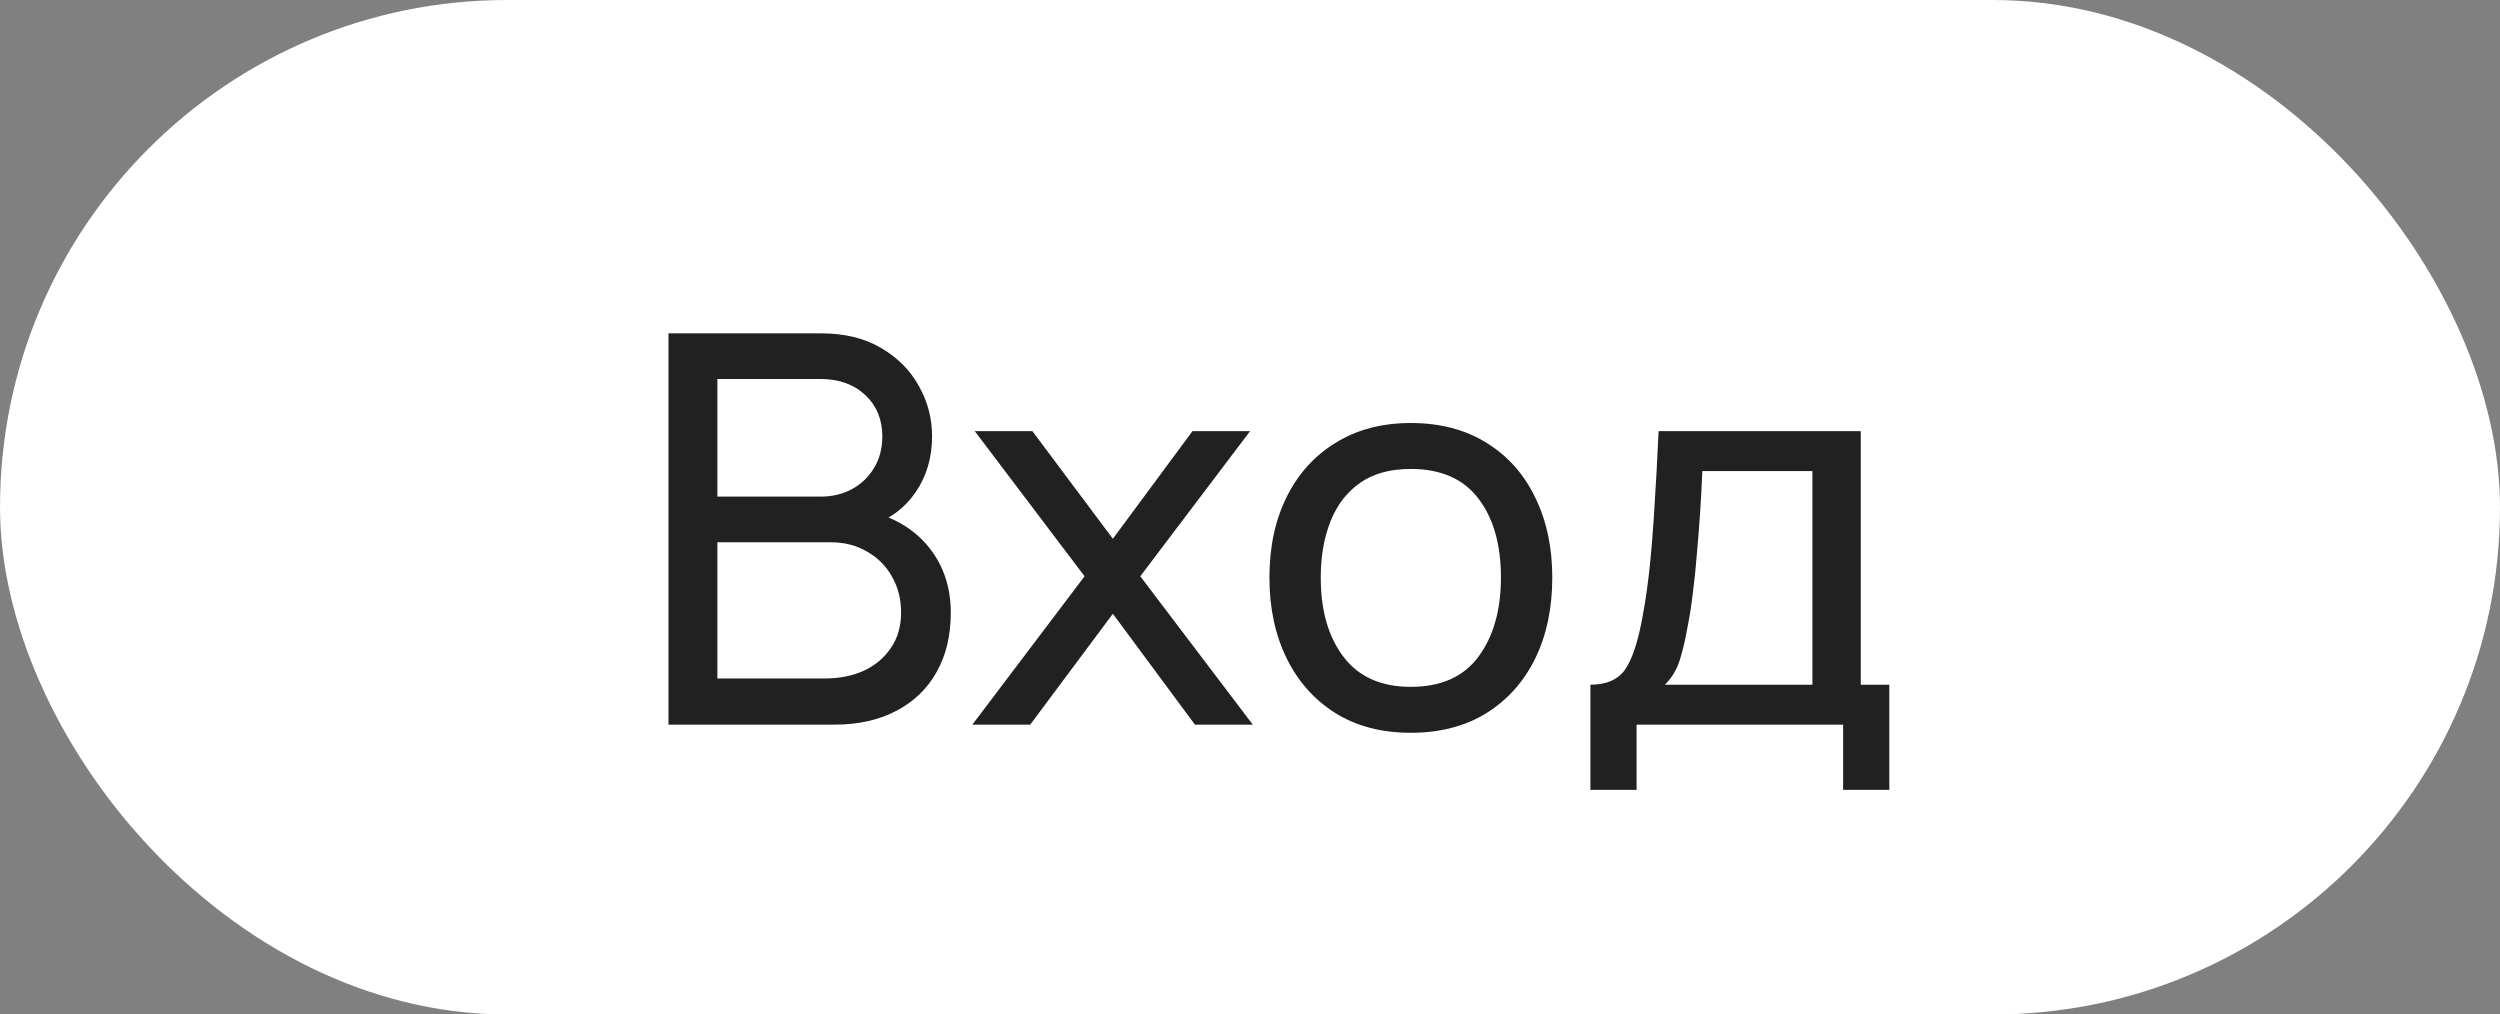 <svg width="69" height="28" viewBox="0 0 69 28" fill="none" xmlns="http://www.w3.org/2000/svg">
<rect x="0" y="0" width="69" height="28" fill="#808080" stroke="none"/>
<rect width="69" height="28" rx="14" fill="white"/>
<path d="M18.45 20V9.2H22.657C23.302 9.2 23.852 9.332 24.307 9.598C24.767 9.863 25.117 10.213 25.357 10.648C25.602 11.078 25.725 11.543 25.725 12.043C25.725 12.627 25.575 13.14 25.275 13.58C24.975 14.02 24.57 14.322 24.06 14.488L24.045 14.12C24.74 14.305 25.28 14.645 25.665 15.14C26.05 15.635 26.242 16.225 26.242 16.91C26.242 17.54 26.112 18.085 25.852 18.545C25.597 19.005 25.227 19.363 24.742 19.617C24.262 19.872 23.692 20 23.032 20H18.45ZM19.8 18.725H22.777C23.177 18.725 23.535 18.652 23.85 18.508C24.165 18.358 24.412 18.148 24.592 17.878C24.777 17.608 24.87 17.282 24.87 16.902C24.87 16.538 24.787 16.21 24.622 15.92C24.462 15.63 24.235 15.4 23.94 15.23C23.65 15.055 23.312 14.967 22.927 14.967H19.8V18.725ZM19.8 13.707H22.642C22.962 13.707 23.25 13.64 23.505 13.505C23.765 13.365 23.97 13.17 24.12 12.92C24.275 12.67 24.352 12.377 24.352 12.043C24.352 11.578 24.195 11.197 23.88 10.902C23.565 10.607 23.152 10.46 22.642 10.46H19.8V13.707ZM26.837 20L29.934 15.905L26.904 11.9H28.494L30.715 14.87L32.912 11.9H34.502L31.472 15.905L34.577 20H32.98L30.715 16.94L28.434 20H26.837ZM38.936 20.225C38.131 20.225 37.436 20.043 36.851 19.677C36.271 19.312 35.824 18.808 35.508 18.163C35.194 17.517 35.036 16.777 35.036 15.943C35.036 15.092 35.196 14.348 35.516 13.707C35.836 13.068 36.288 12.57 36.873 12.215C37.459 11.855 38.146 11.675 38.936 11.675C39.746 11.675 40.444 11.857 41.029 12.223C41.614 12.582 42.061 13.085 42.371 13.73C42.686 14.37 42.843 15.107 42.843 15.943C42.843 16.788 42.686 17.532 42.371 18.177C42.056 18.817 41.606 19.32 41.021 19.685C40.436 20.045 39.741 20.225 38.936 20.225ZM38.936 18.957C39.776 18.957 40.401 18.677 40.811 18.117C41.221 17.558 41.426 16.832 41.426 15.943C41.426 15.027 41.218 14.3 40.803 13.76C40.389 13.215 39.766 12.943 38.936 12.943C38.371 12.943 37.906 13.07 37.541 13.325C37.176 13.58 36.904 13.932 36.724 14.383C36.544 14.832 36.453 15.352 36.453 15.943C36.453 16.852 36.663 17.582 37.084 18.133C37.504 18.683 38.121 18.957 38.936 18.957ZM43.895 21.8V18.898C44.35 18.898 44.675 18.75 44.87 18.455C45.065 18.155 45.222 17.663 45.342 16.977C45.422 16.547 45.487 16.087 45.537 15.598C45.587 15.107 45.63 14.562 45.665 13.963C45.705 13.357 45.742 12.67 45.777 11.9H51.357V18.898H52.145V21.8H50.87V20H45.17V21.8H43.895ZM45.95 18.898H50.022V13.002H46.985C46.97 13.357 46.95 13.73 46.925 14.12C46.9 14.505 46.87 14.89 46.835 15.275C46.805 15.66 46.767 16.025 46.722 16.37C46.682 16.71 46.635 17.015 46.58 17.285C46.515 17.66 46.44 17.977 46.355 18.238C46.27 18.497 46.135 18.718 45.95 18.898Z" fill="#212121"/>
</svg>
